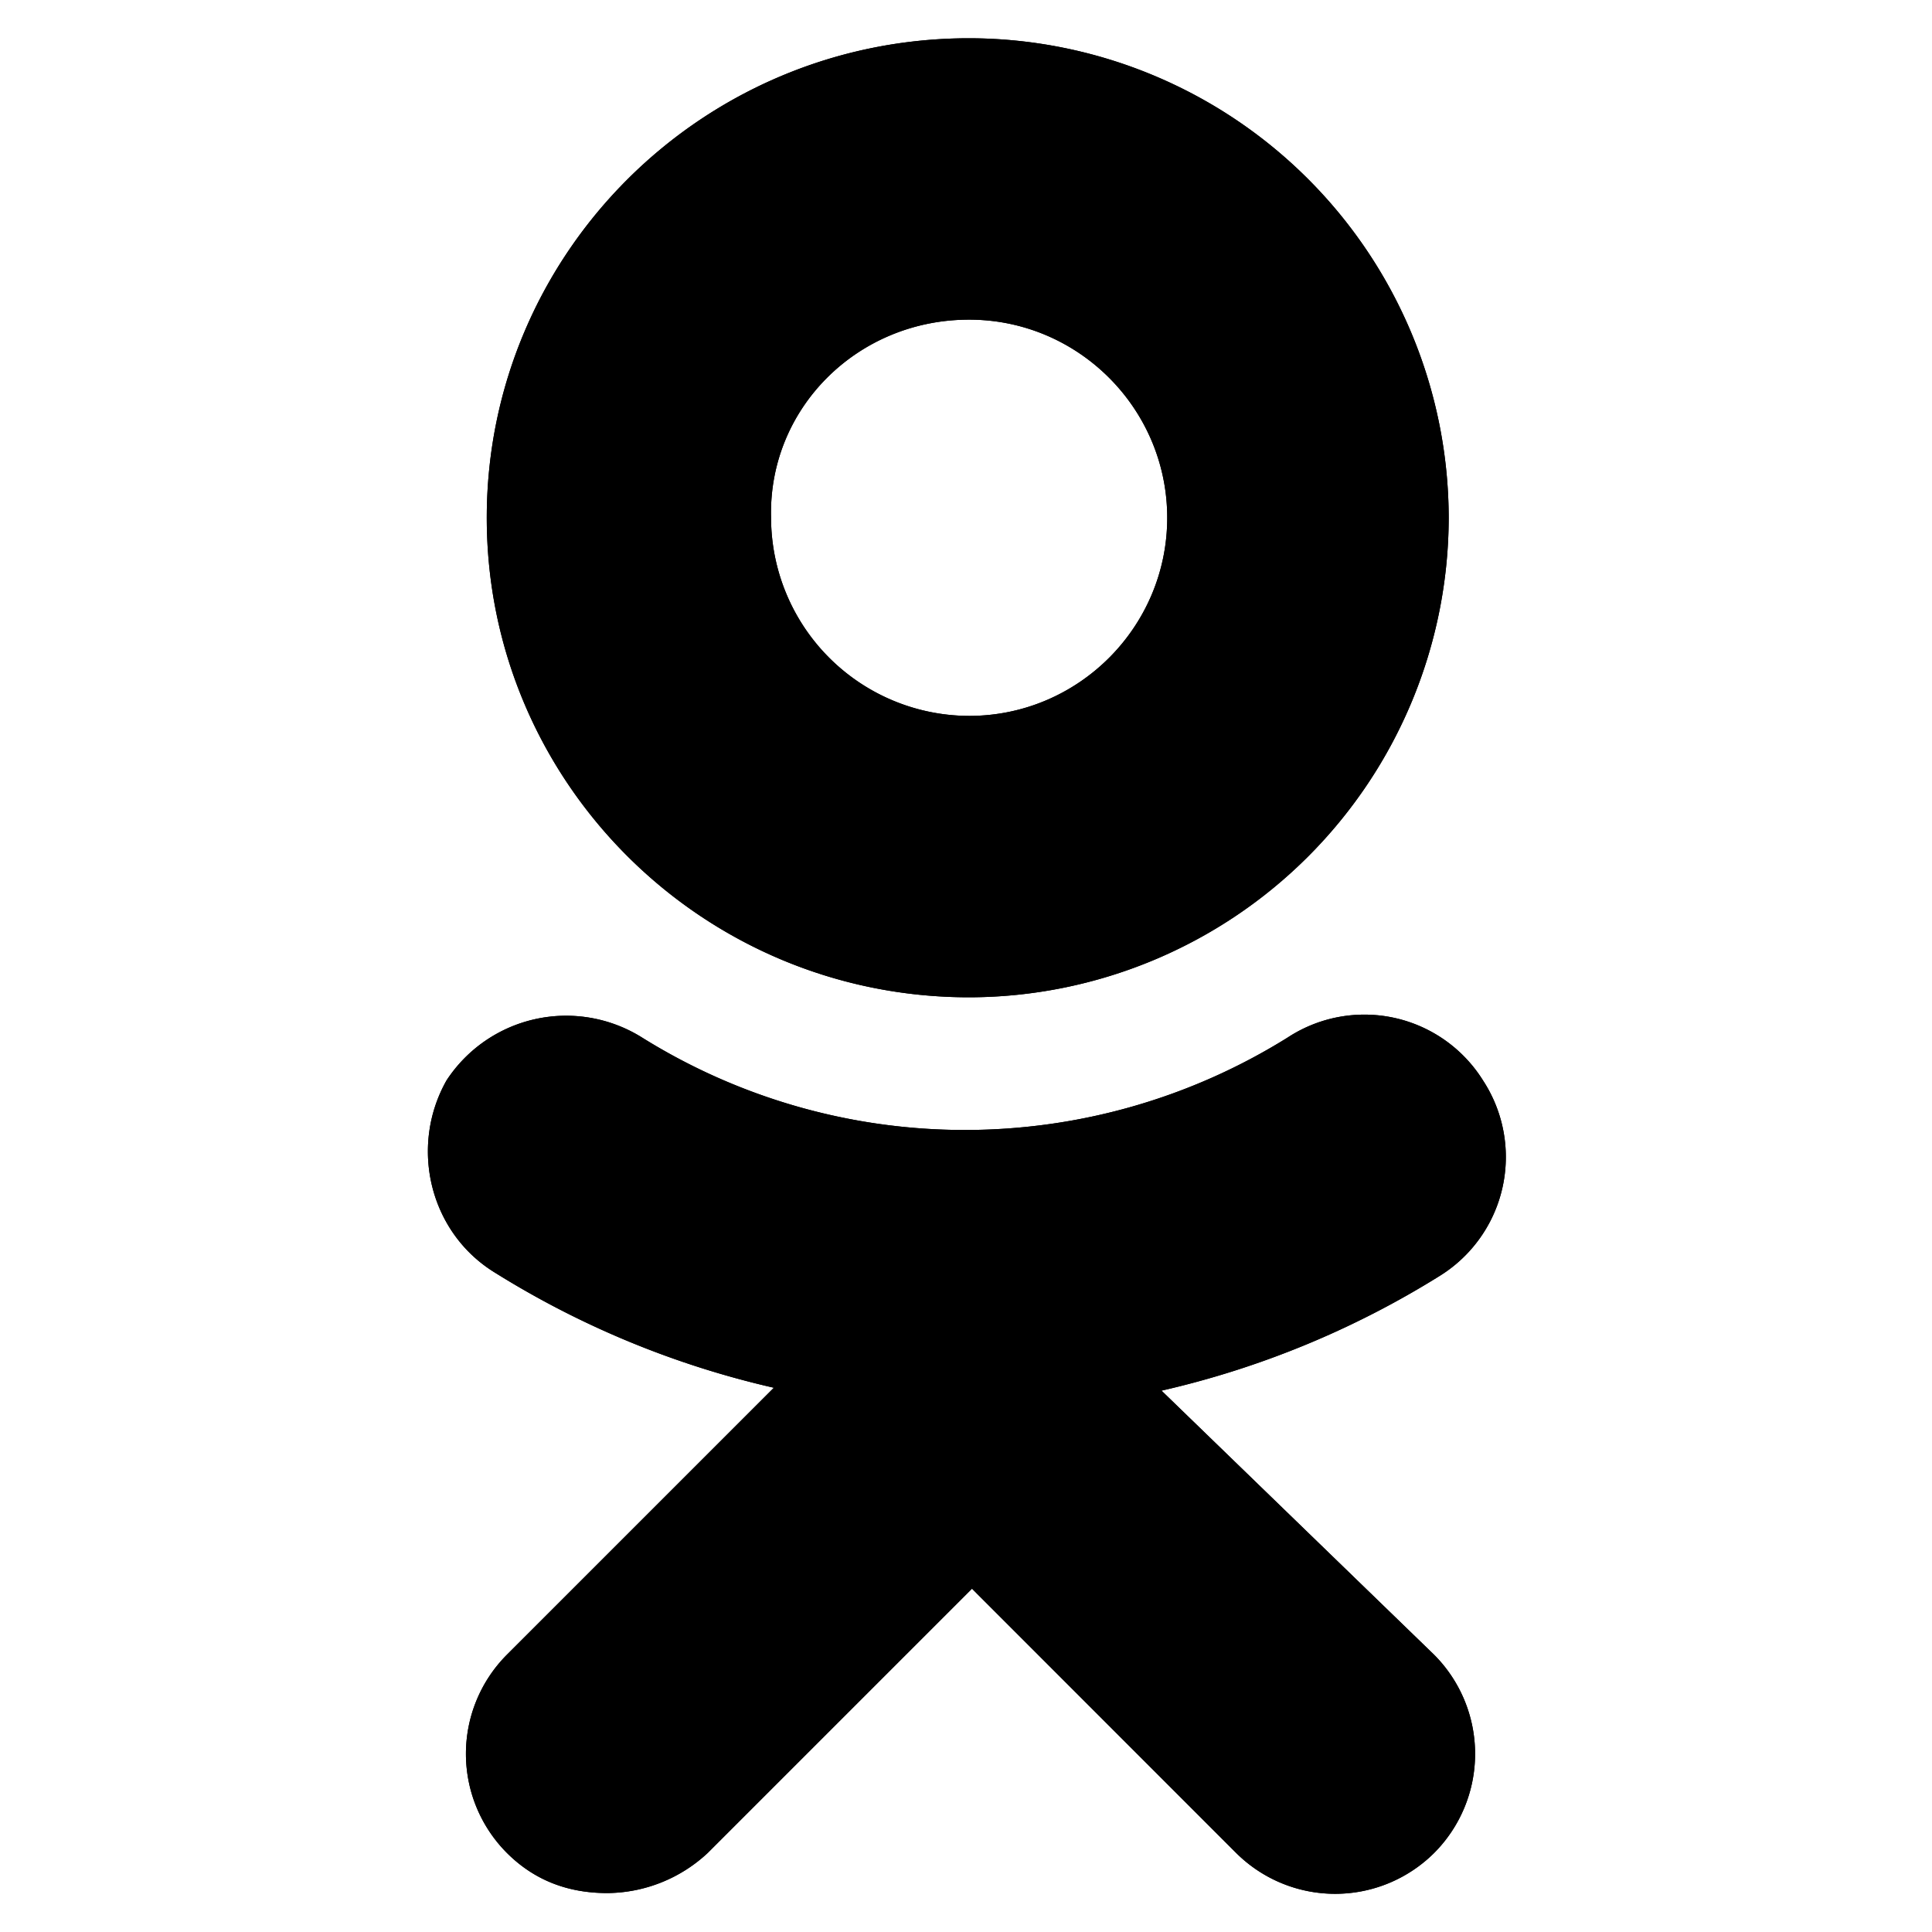 <svg xmlns="http://www.w3.org/2000/svg" width="20" height="20" fill="currentColor">
    <path
            d="M10.033 10.324a4.973 4.973 0 0 0 4.964-4.964A4.973 4.973 0 0 0 10.033.396c-2.765 0-4.994 2.23-4.994 4.964 0 2.735 2.23 4.964 4.994 4.964Zm0-7.015c1.13 0 2.05.922 2.05 2.051 0 1.13-.92 2.051-2.05 2.051a2.055 2.055 0 0 1-2.051-2.05c-.03-1.13.891-2.052 2.05-2.052ZM12.024 14.396a9.396 9.396 0 0 0 2.883-1.19 1.448 1.448 0 0 0 .446-2.02 1.448 1.448 0 0 0-2.021-.447 6.312 6.312 0 0 1-6.688 0 1.48 1.48 0 0 0-2.022.446c-.386.684-.178 1.576.506 1.992a9.397 9.397 0 0 0 2.883 1.189L5.247 17.13a1.453 1.453 0 0 0 0 2.051c.297.297.653.416 1.04.416a1.54 1.54 0 0 0 1.04-.416l2.735-2.735 2.734 2.735a1.453 1.453 0 0 0 2.051 0 1.453 1.453 0 0 0 0-2.05l-2.823-2.735Z"/>
    <path
            d="M10.033 10.324a4.973 4.973 0 0 0 4.964-4.964A4.973 4.973 0 0 0 10.033.396c-2.765 0-4.994 2.23-4.994 4.964 0 2.735 2.23 4.964 4.994 4.964Zm0-7.015c1.13 0 2.05.922 2.05 2.051 0 1.13-.92 2.051-2.05 2.051a2.055 2.055 0 0 1-2.051-2.05c-.03-1.13.891-2.052 2.05-2.052ZM12.024 14.396a9.392 9.392 0 0 0 2.883-1.19 1.448 1.448 0 0 0 .446-2.02 1.448 1.448 0 0 0-2.021-.447 6.312 6.312 0 0 1-6.688 0 1.48 1.48 0 0 0-2.022.446c-.386.684-.178 1.576.506 1.992a9.397 9.397 0 0 0 2.883 1.189L5.247 17.13a1.453 1.453 0 0 0 0 2.051c.297.297.653.416 1.04.416a1.54 1.54 0 0 0 1.04-.416l2.735-2.735 2.734 2.735a1.453 1.453 0 0 0 2.051 0 1.453 1.453 0 0 0 0-2.05l-2.823-2.735Z"/>
</svg>

